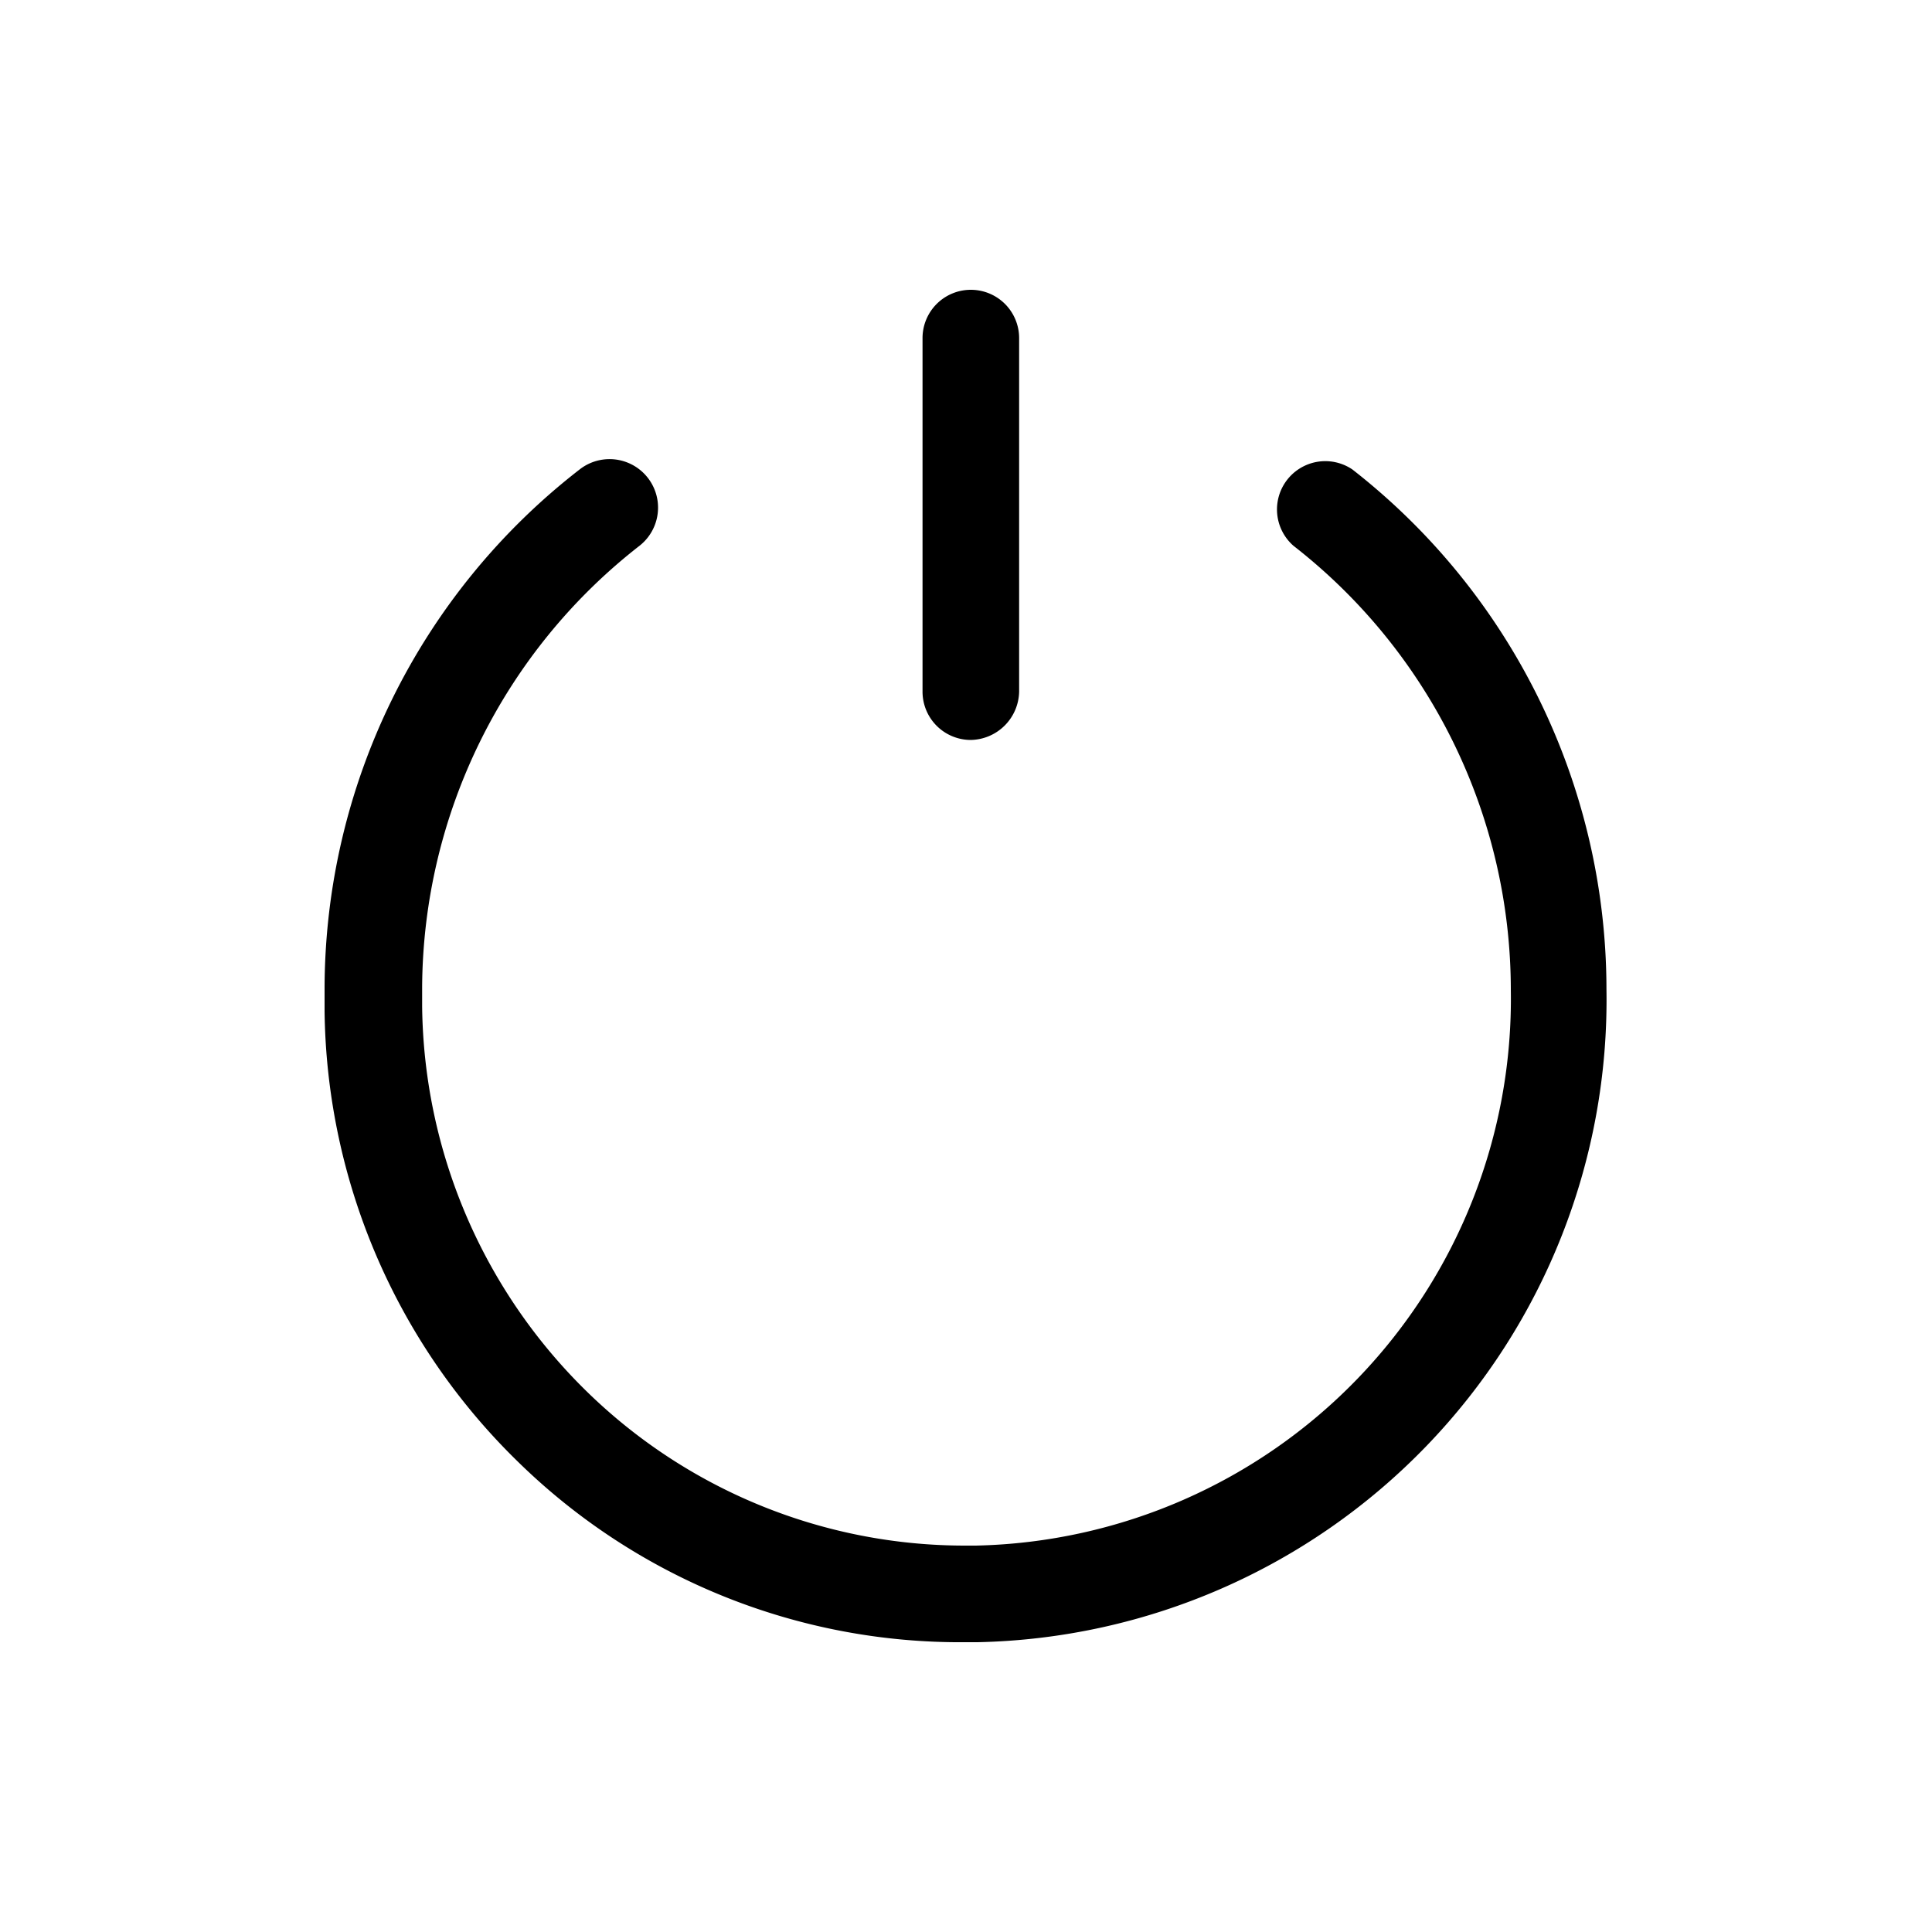 <?xml version="1.0" standalone="no"?><!DOCTYPE svg PUBLIC "-//W3C//DTD SVG 1.1//EN" "http://www.w3.org/Graphics/SVG/1.1/DTD/svg11.dtd"><svg t="1615467414437" class="icon" viewBox="0 0 1024 1024" version="1.1" xmlns="http://www.w3.org/2000/svg" p-id="9730" xmlns:xlink="http://www.w3.org/1999/xlink" width="200" height="200"><defs><style type="text/css"></style></defs><path d="M514.56 392.192a26.112 26.112 0 0 0 25.6-25.6V179.2a25.6 25.6 0 0 0-25.6-25.6 25.6 25.6 0 0 0-25.6 25.6v187.392a25.6 25.6 0 0 0 25.6 25.6z" p-id="9731"></path><path d="M716.8 248.832a25.6 25.6 0 0 0-31.232 40.448 298.496 298.496 0 0 1 115.2 235.52A289.792 289.792 0 0 1 517.12 819.2H512a286.72 286.72 0 0 1-200.192-80.896 289.792 289.792 0 0 1-88.064-204.8v-10.752a298.496 298.496 0 0 1 115.2-233.472 25.6 25.6 0 0 0-31.744-40.448 348.672 348.672 0 0 0-135.168 274.944v12.288a338.944 338.944 0 0 0 102.4 238.592A334.848 334.848 0 0 0 512 870.4h6.144a340.48 340.48 0 0 0 333.312-346.112A349.696 349.696 0 0 0 716.8 248.832z" p-id="9732"></path></svg>